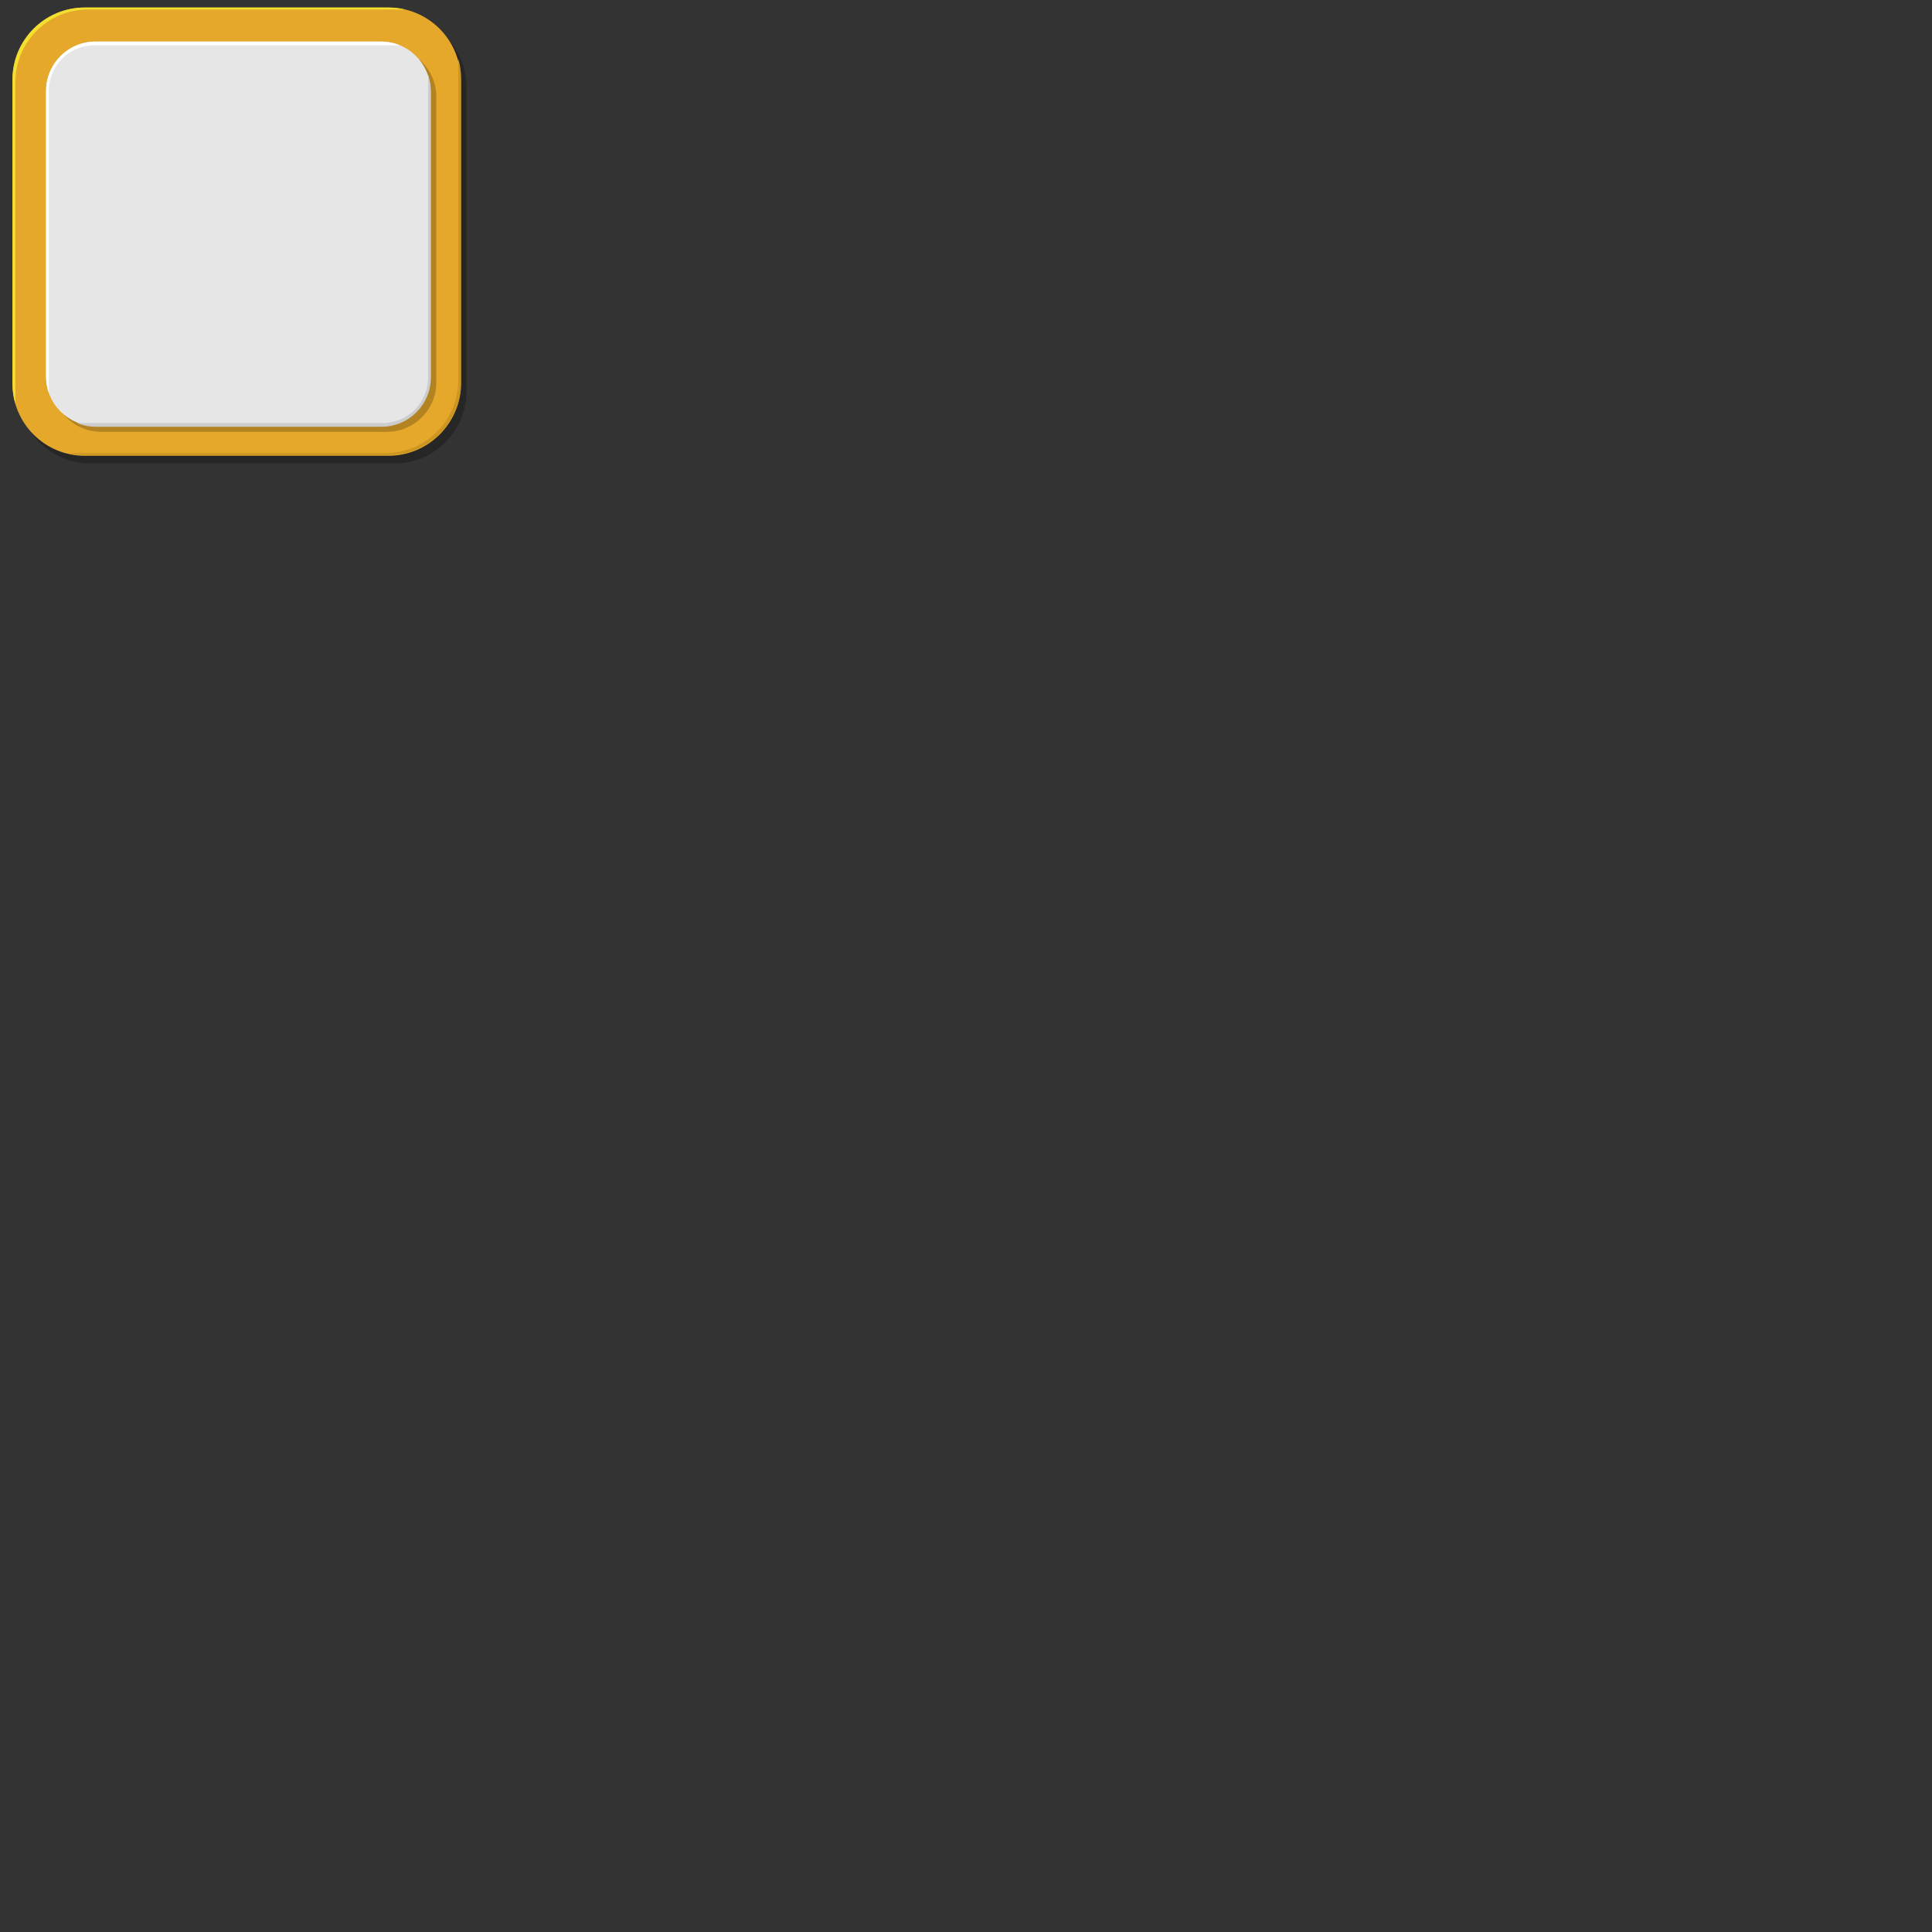 <?xml version="1.0" encoding="utf-8"?>
<!-- Generator: Adobe Adobe Illustrator 24.2.0, SVG Export Plug-In . SVG Version: 6.00 Build 0)  -->
<svg version="1.1" id="Layer_1" xmlns="http://www.w3.org/2000/svg" xmlns:xlink="http://www.w3.org/1999/xlink" x="0px" y="0px"
	 viewBox="0 0 2000 2000" style="enable-background:new 0 0 2000 2000;" xml:space="preserve">
<rect x="0" y="0" width="2000" height="2000" fill="#333333" stroke="none"/>
<style type="text/css">
	.st0{opacity:0.251;}
	.st1{fill:#E6A82A;}
	.st2{fill:#F2DF2F;}
	.st3{fill:#CC9622;}
	.st4{opacity:0.22;}
	.st5{fill:#E6E6E6;}
	.st6{fill:#FFFFFF;}
	.st7{fill:#CCCCCC;}
	.st8{fill:#B3B3B3;}
</style>
<g id="Up">
	<path class="st0" d="M18.9,405.06V90.56c0-41.28,33.47-74.75,74.75-74.75h314.5c41.28,0,74.75,33.47,74.75,74.75v314.5
		c0,41.28-33.47,74.75-74.75,74.75H93.65C52.36,479.81,18.9,446.34,18.9,405.06z"/>
	<path class="st1" d="M12.9,397.06V82.56c0-41.28,33.47-74.75,74.75-74.75h314.5c41.28,0,74.75,33.47,74.75,74.75v314.5
		c0,41.28-33.47,74.75-74.75,74.75H87.65C46.36,471.81,12.9,438.34,12.9,397.06z"/>
	<path class="st2" d="M419.4,9.81H91.27c-41.63,0-75.37,33.74-75.37,75.37v332.88c-1.96-6.66-3-13.71-3-21V82.56
		c0-41.28,33.46-74.75,74.75-74.75h314.5C408.09,7.81,413.86,8.5,419.4,9.81z"/>
	<path class="st3" d="M70.9,469.06h328.13c41.63,0,75.37-33.74,75.37-75.37V60.81c1.96,6.66,3,13.71,3,21v314.5
		c0,41.28-33.46,74.75-74.75,74.75H88.15C82.21,471.06,76.44,470.37,70.9,469.06z"/>
	<path class="st4" d="M53.68,395.83v-295.6c0-28.28,22.92-51.2,51.2-51.2h295.6c28.28,0,51.2,22.92,51.2,51.2v295.6
		c0,28.28-22.92,51.2-51.2,51.2h-295.6C76.6,447.03,53.68,424.11,53.68,395.83z"/>
	<path class="st5" d="M47.68,389.83V94.23c0-28.28,22.92-51.2,51.2-51.2h295.6c28.28,0,51.2,22.92,51.2,51.2v295.6
		c0,28.28-22.92,51.2-51.2,51.2H98.88C70.6,441.03,47.68,418.11,47.68,389.83z"/>
	<path class="st6" d="M414.06,46.91H97.56c-25.96,0-47,21.05-47,47.01v312.87c-1.87-5.31-2.88-11.02-2.88-16.96V94.23
		c0-28.27,22.92-51.2,51.2-51.2h295.6C401.42,43.03,408.03,44.41,414.06,46.91z"/>
	<path class="st7" d="M79.68,437.91h316.5c25.96,0,47-21.05,47-47.01V78.03c1.87,5.31,2.88,11.02,2.88,16.96v295.6
		c0,28.27-22.92,51.2-51.2,51.2H99.26C92.32,441.79,85.71,440.41,79.68,437.91z"/>
</g>
</svg>
